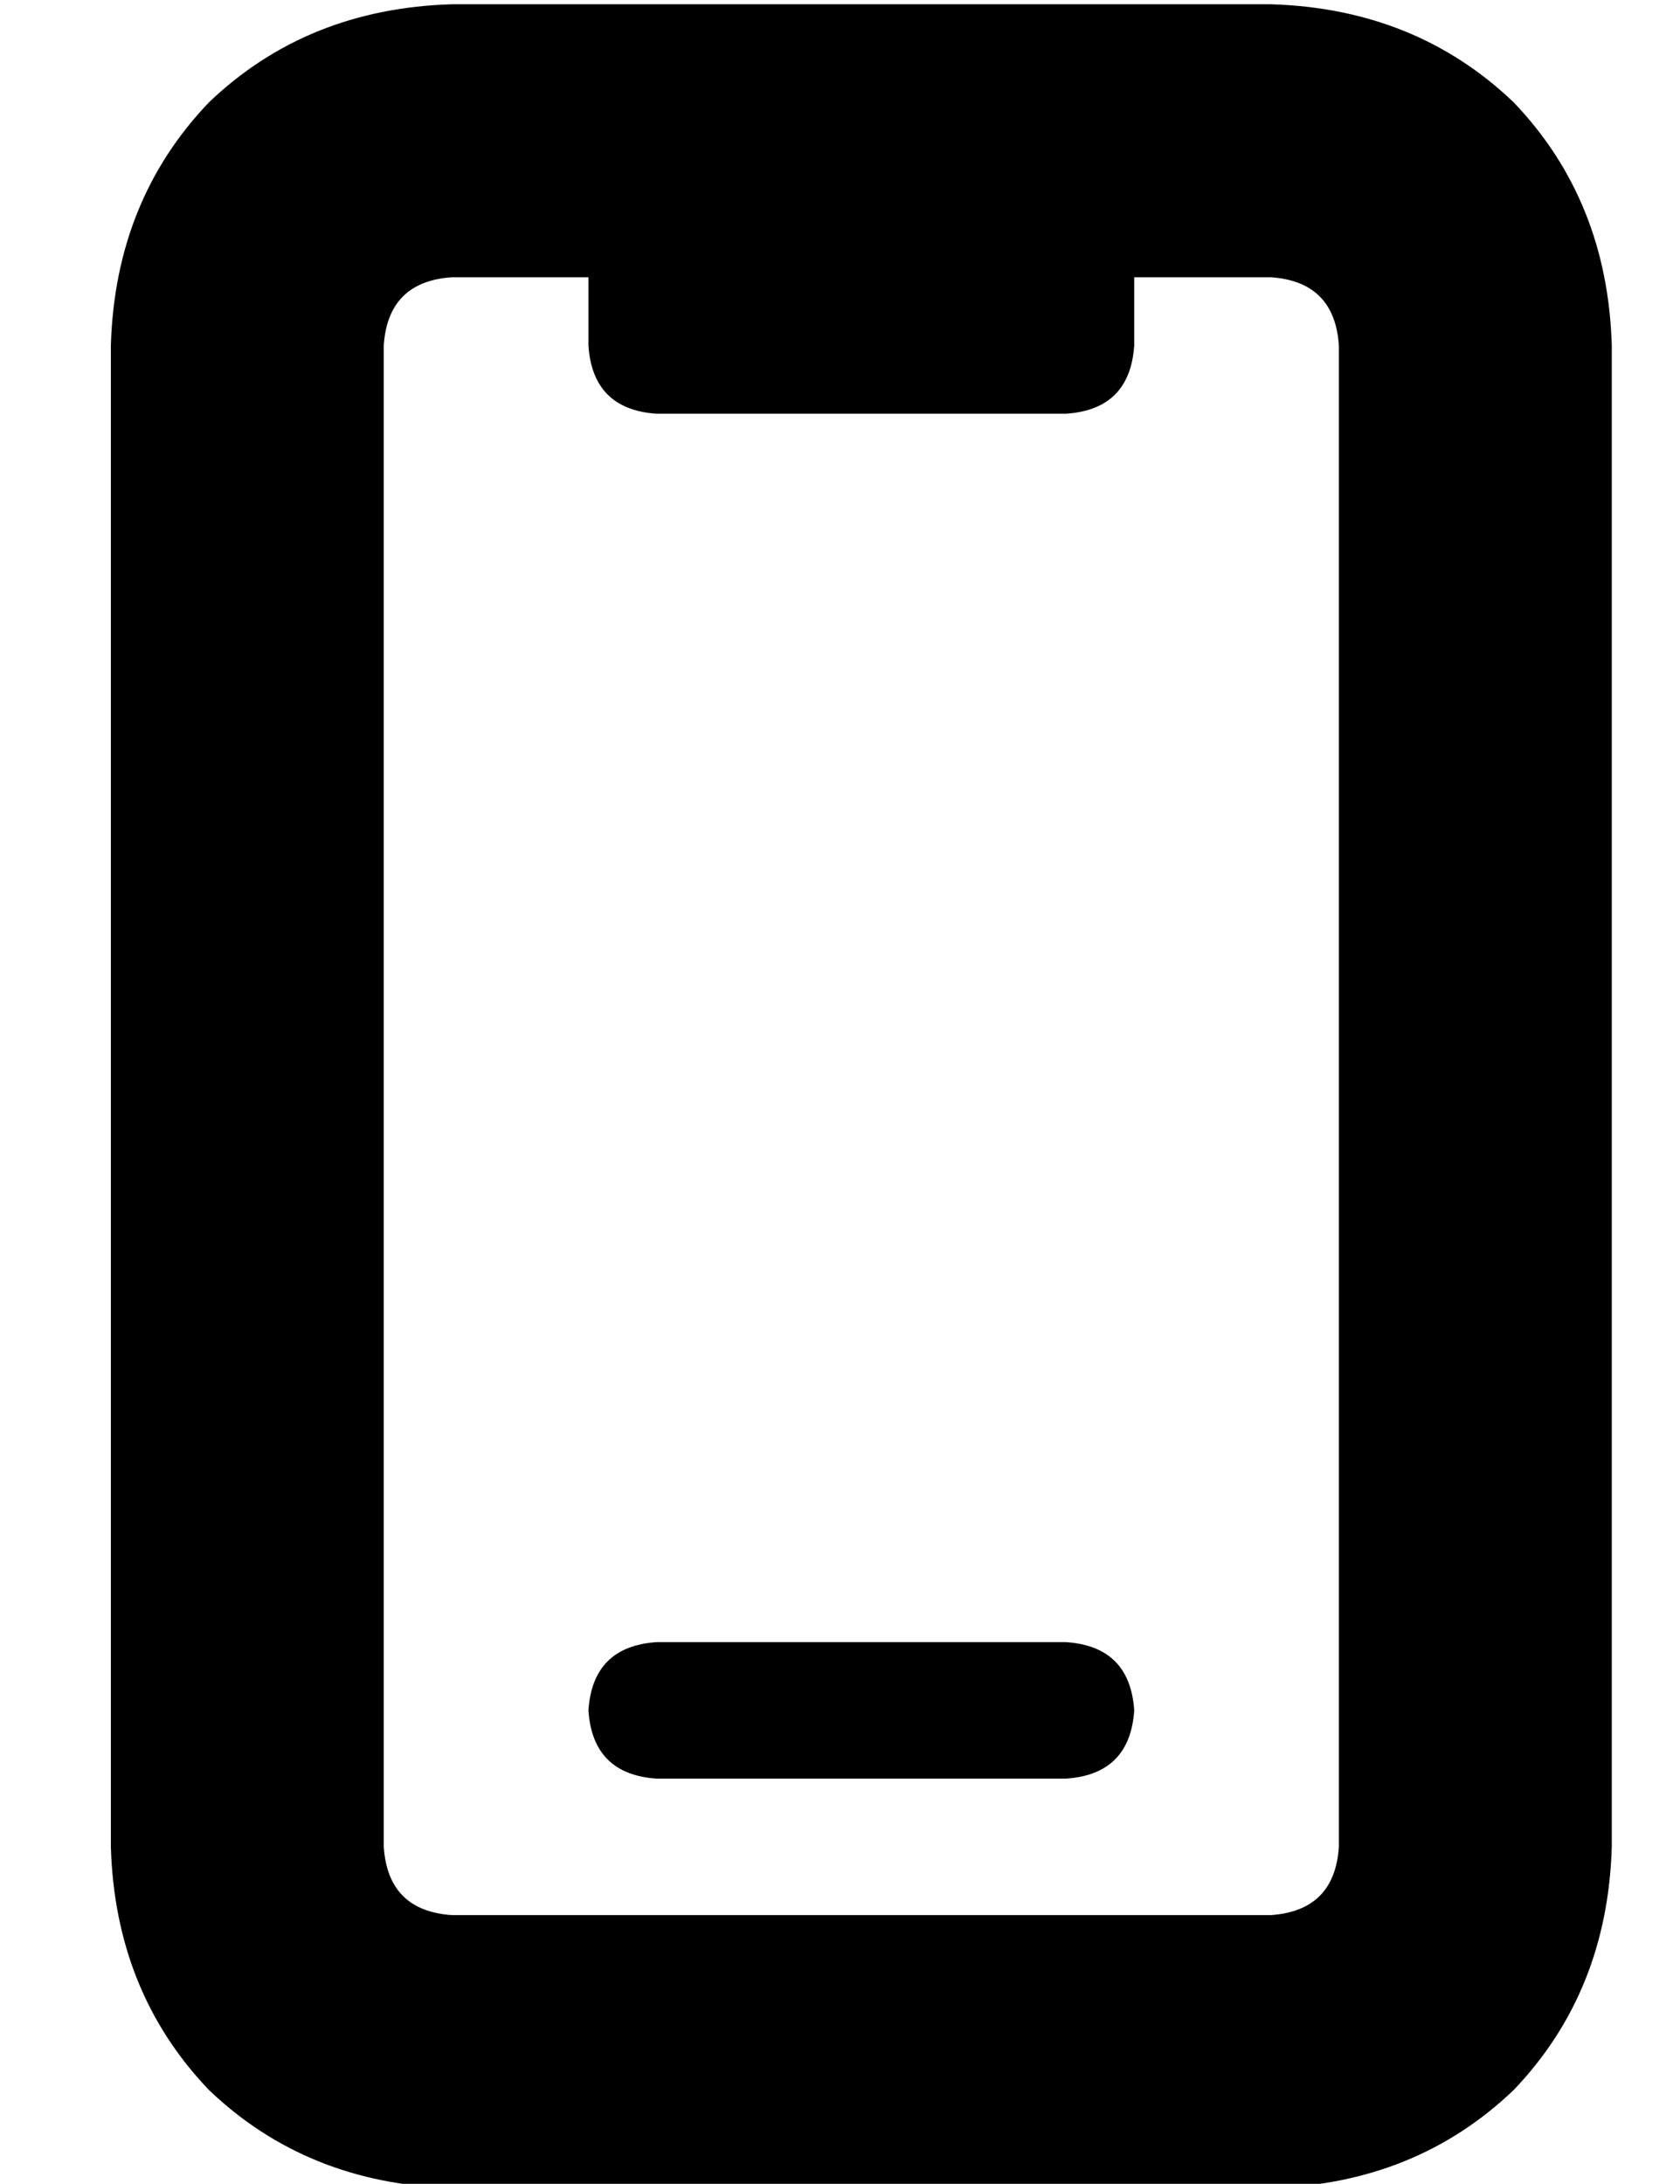 <?xml version="1.0" standalone="no"?>
<!DOCTYPE svg PUBLIC "-//W3C//DTD SVG 1.1//EN" "http://www.w3.org/Graphics/SVG/1.1/DTD/svg11.dtd" >
<svg xmlns="http://www.w3.org/2000/svg" xmlns:xlink="http://www.w3.org/1999/xlink" version="1.1" viewBox="-10 -40 394 512">
   <path fill="currentColor"
d="M128 25v16v-16v16q1 15 16 16h96v0q15 -1 16 -16v-16v0h32v0q15 1 16 16v352v0q-1 15 -16 16h-192v0q-15 -1 -16 -16v-352v0q1 -15 16 -16h32v0zM96 -39q-34 1 -57 23v0v0q-22 23 -23 57v352v0q1 34 23 57q23 22 57 23h192v0q34 -1 57 -23q22 -23 23 -57v-352v0
q-1 -34 -23 -57q-23 -22 -57 -23h-192v0zM128 361q1 15 16 16h96v0q15 -1 16 -16q-1 -15 -16 -16h-96v0q-15 1 -16 16v0z" />
</svg>
